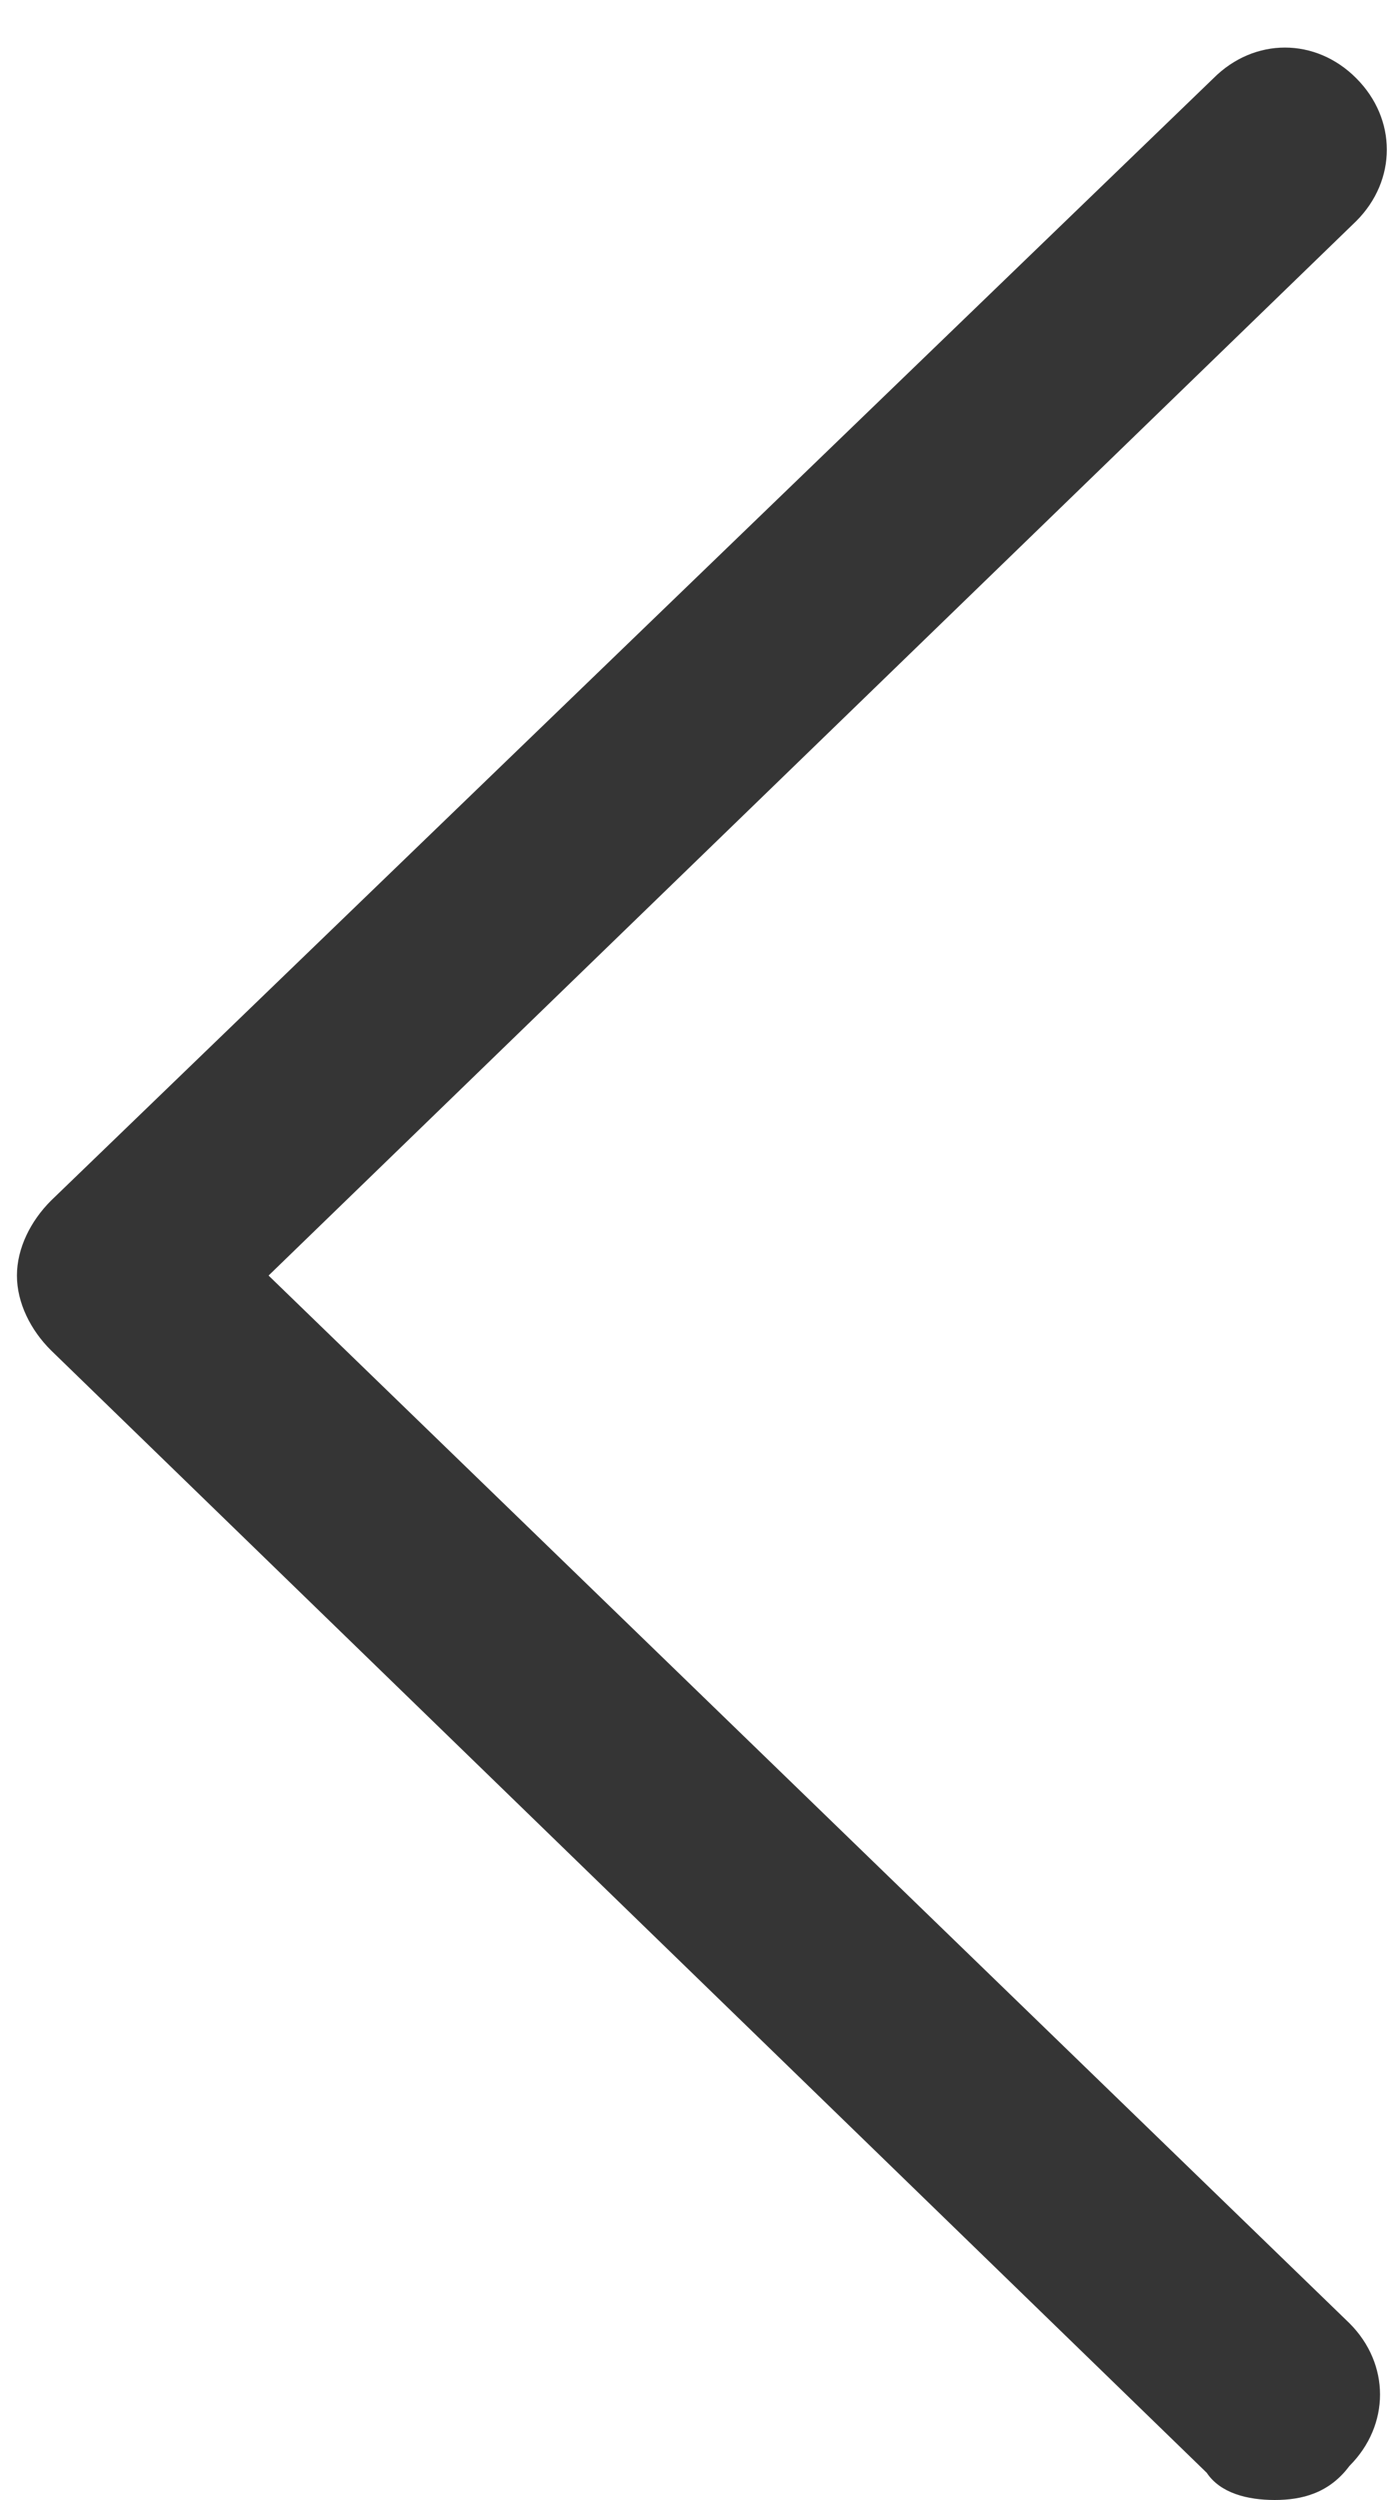 ﻿<?xml version="1.0" encoding="utf-8"?>
<svg version="1.1" xmlns:xlink="http://www.w3.org/1999/xlink" width="10px" height="18px" xmlns="http://www.w3.org/2000/svg">
  <g transform="matrix(1 0 0 1 -73 -74 )">
    <path d="M 9.722 17.755  C 9.576 17.951  9.38 18  9.184 18  C 8.988 18  8.792 17.951  8.694 17.804  L 0.367 9.722  C 0.22 9.576  0.122 9.38  0.122 9.184  C 0.122 8.988  0.22 8.792  0.367 8.645  L 8.743 0.563  C 9.037 0.269  9.478 0.269  9.771 0.563  C 10.065 0.857  10.065 1.298  9.771 1.592  L 1.935 9.184  L 9.722 16.727  C 10.016 17.02  10.016 17.461  9.722 17.755  Z " fill-rule="nonzero" fill="#353535" stroke="none" transform="matrix(1 0 0 1 73 74 )" />
  </g>
</svg>